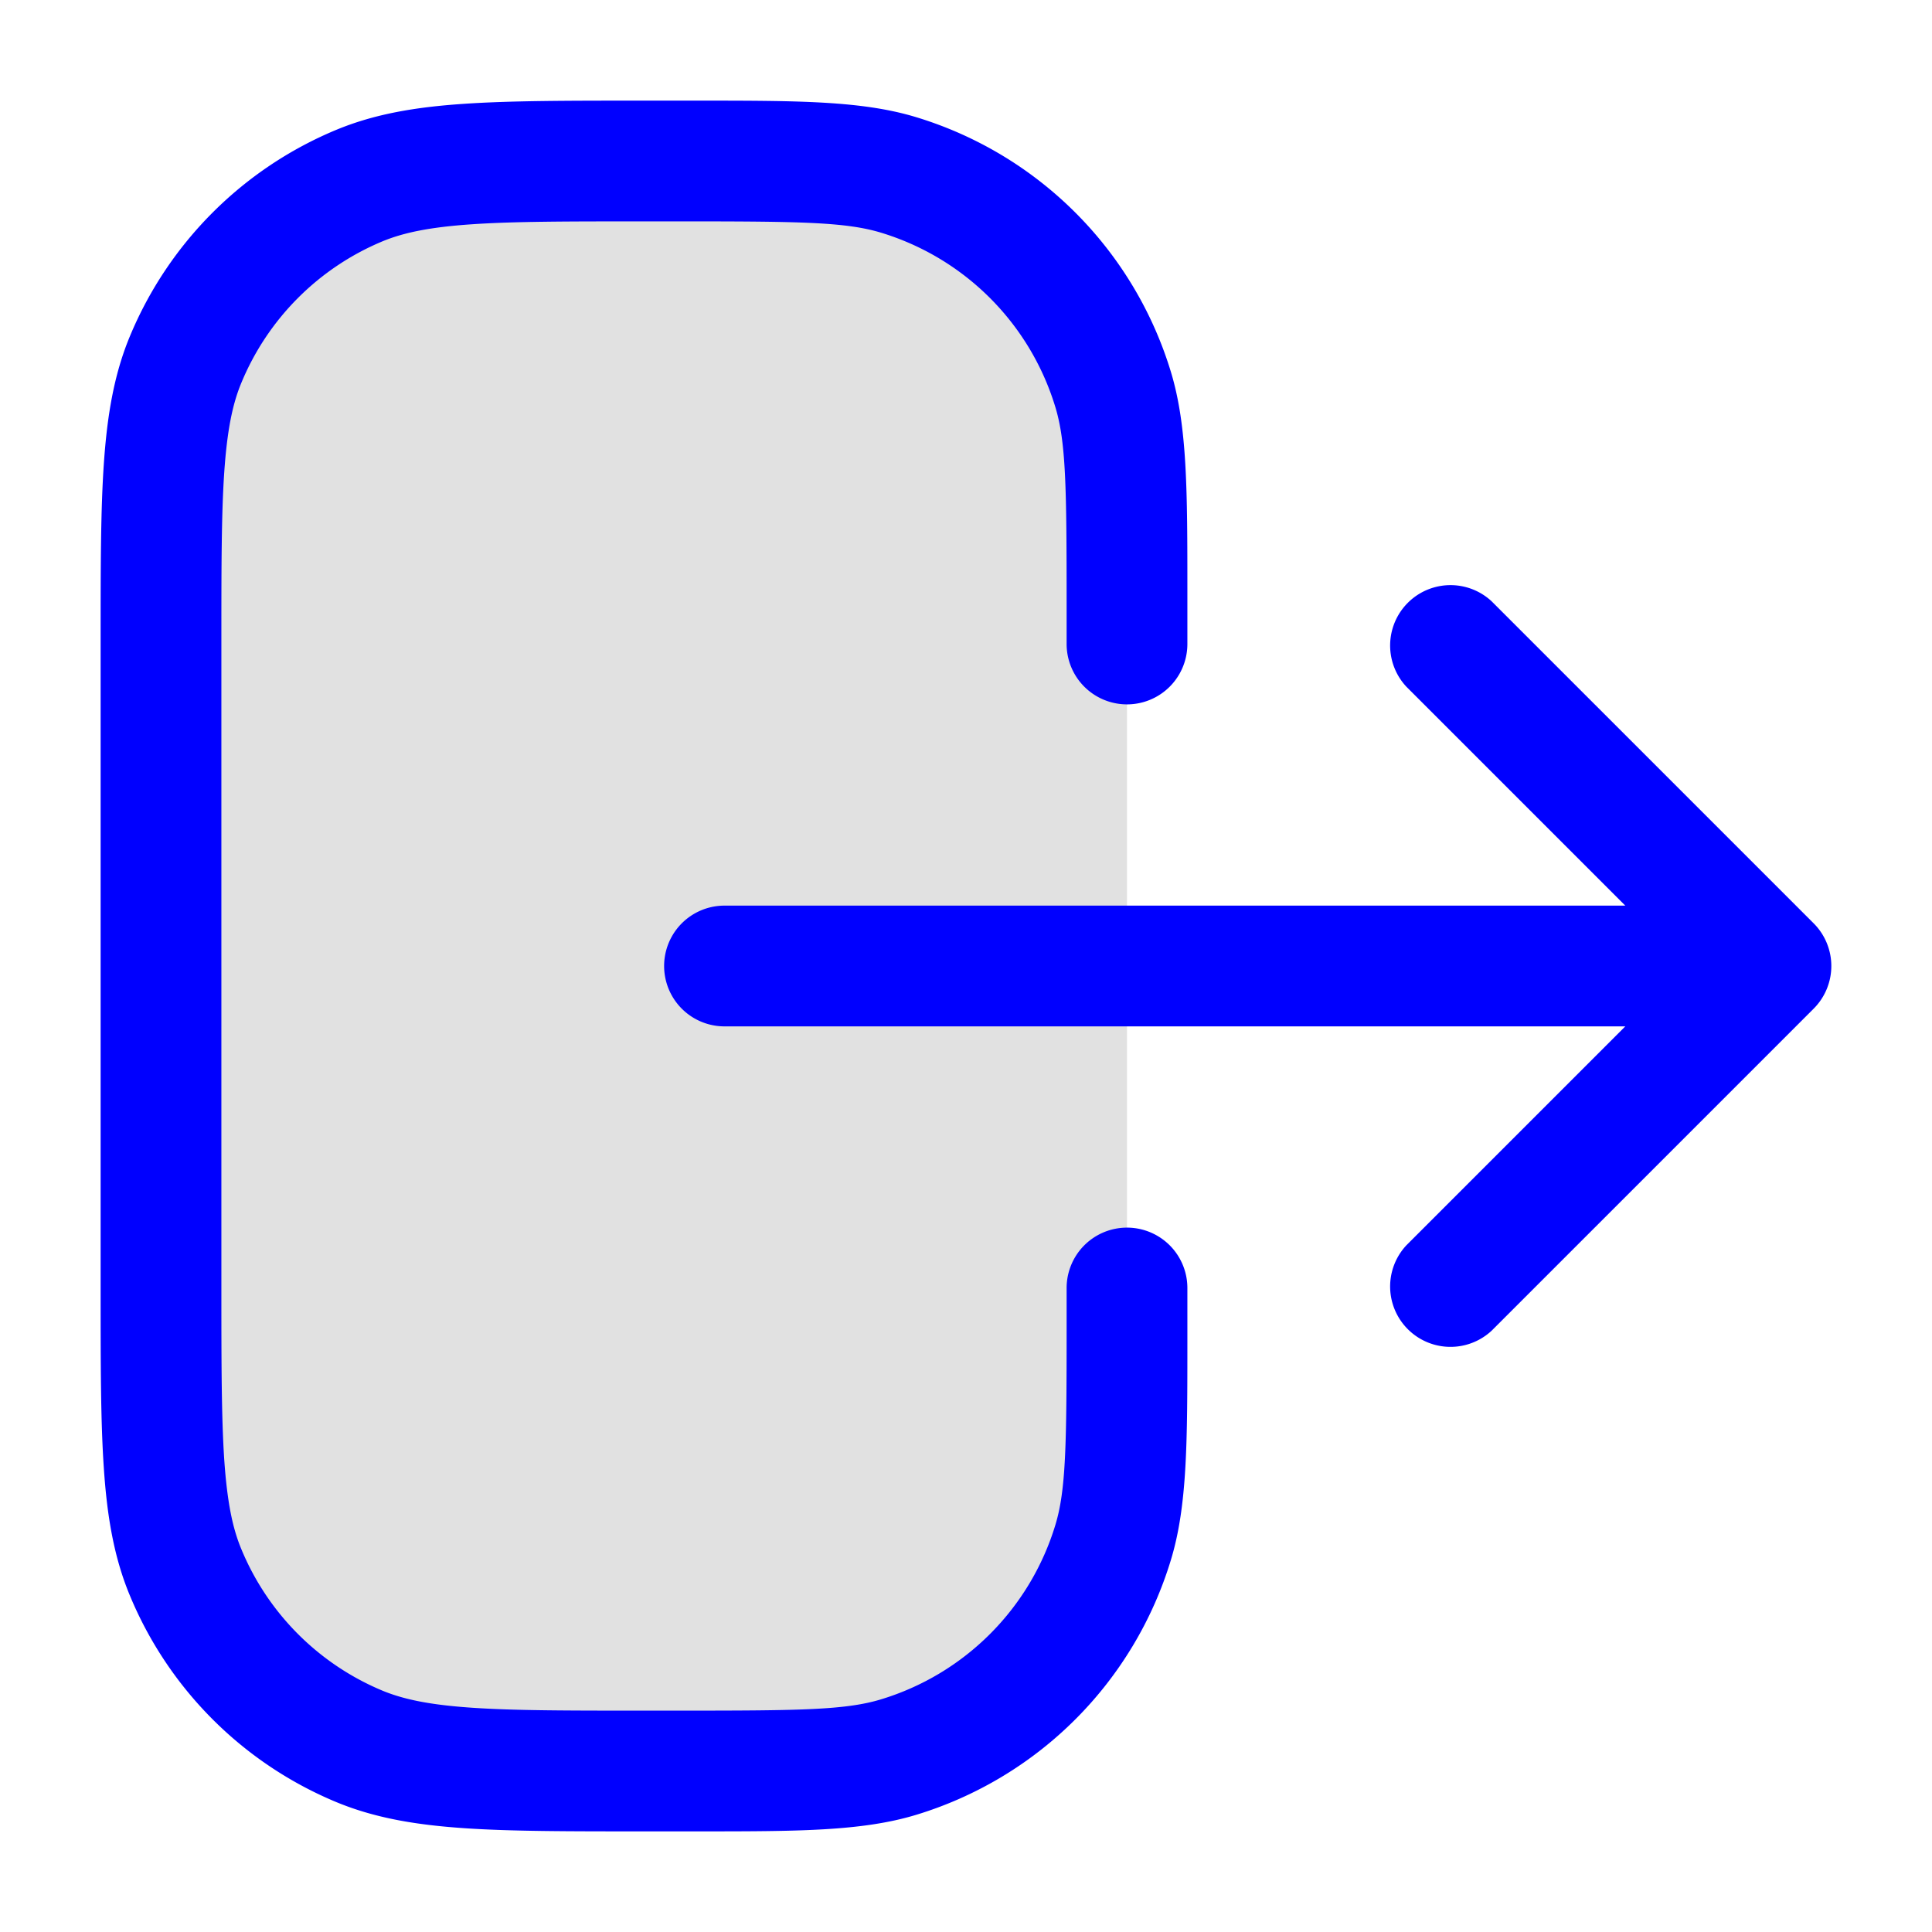 <svg xmlns="http://www.w3.org/2000/svg" width="24" height="24" fill="currentColor" viewBox="0 0 24 24">
  <rect width="12" height="20" x="2" y="2" opacity=".12" rx="4"/>
  <path fill="#0000ff" fill-rule="evenodd" d="M8.5 2.75c1.45 0 2.009.009 2.443.14a3.25 3.25 0 012.167 2.167c.132.435.14.993.14 2.443V8a.75.75 0 001.5 0v-.643c0-1.258 0-2.06-.204-2.735a4.75 4.75 0 00-3.167-3.167C10.703 1.25 9.9 1.25 8.644 1.25h-.671c-.909 0-1.63 0-2.213.04-.596.04-1.103.125-1.578.321a4.75 4.75 0 00-2.57 2.57c-.197.475-.281.983-.322 1.579-.04.583-.04 1.303-.04 2.212v8.055c0 .909 0 1.629.04 2.212.04.596.125 1.104.322 1.578a4.75 4.75 0 002.57 2.571c.475.196.982.281 1.578.322.584.04 1.304.04 2.213.04h.67c1.258 0 2.06 0 2.736-.205a4.75 4.75 0 003.166-3.166c.206-.676.205-1.478.205-2.737V16a.75.75 0 00-1.5 0v.5H14h-.75c0 1.45-.008 2.01-.14 2.444a3.25 3.25 0 01-2.166 2.166c-.435.132-.994.14-2.444.14H8c-.942 0-1.611 0-2.137-.036-.52-.035-.846-.103-1.107-.21a3.25 3.25 0 01-1.758-1.76c-.109-.26-.176-.586-.212-1.106-.035-.526-.036-1.195-.036-2.137V8c0-.943 0-1.612.036-2.138.036-.52.103-.845.212-1.106a3.25 3.25 0 011.758-1.76c.261-.107.587-.175 1.107-.21C6.389 2.75 7.058 2.75 8 2.75h.5zm10.03 4.72a.75.75 0 00-1.06 1.06l2.72 2.72H9a.75.75 0 000 1.5h11.19l-2.72 2.72a.75.75 0 001.06 1.06l4-4a.75.75 0 000-1.06l-4-4z"/>
</svg>
